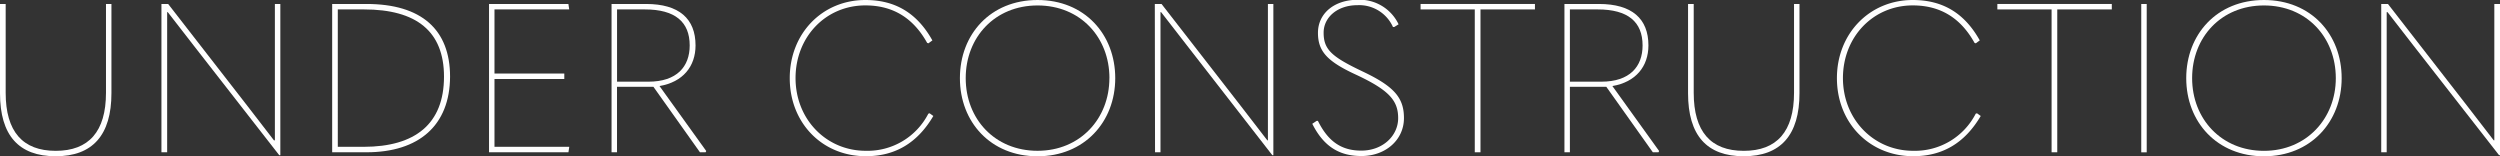 <svg xmlns="http://www.w3.org/2000/svg" viewBox="0 0 572.97 35.81"><rect x="0" y="0" width="572.97" height="35.81" fill="#333333" stroke="none"/><defs><style>.cls-1{fill:#fff;}</style></defs><title>UC_1</title><g id="Ebene_2" data-name="Ebene 2"><g id="Ebene_1-2" data-name="Ebene 1"><path class="cls-1" d="M0,21.36V.91H1.3V21.27c0,8.88,3.89,13.3,11.47,13.3s11.52-4.42,11.52-13.3V.91h1.25V21.36c0,9.6-4.32,14.45-12.77,14.45S0,31.06,0,21.36Z"/><path class="cls-1" d="M37,.91h1.54L56.79,24.39c2,2.59,4,5.18,6,7.78H63V.91h1.25V35.57H64L44.45,10.51c-2-2.54-4-5.14-6-7.73h-.14V34.9H37Z"/><path class="cls-1" d="M76.13.91H84c12.58,0,19.15,5.86,19.15,16.66C103.1,28.75,96,34.9,84,34.9H76.13Zm7.2,32.74c11.86,0,18.43-5.28,18.43-16.08,0-10.37-6.29-15.41-18.34-15.41h-6V33.65Z"/><path class="cls-1" d="M130.27.91l.19,1.25H113.33V16.85h16V18.1h-16V33.65h17.14l-.19,1.25H112.08V.91Z"/><path class="cls-1" d="M161.86,34.61l-.14.29h-1.3l-10.66-15h-8.35v15h-1.25V.91h7.92c7.54,0,11.33,3.36,11.33,9.5,0,4.8-2.88,8.4-8.26,9.31ZM148.61,18.72c6.53,0,9.46-3.46,9.46-8.3,0-5.42-3.36-8.26-10.27-8.26h-6.38V18.72Z"/><path class="cls-1" d="M181,17.91C181,7.68,188.45,0,198.33,0c6.86,0,11.86,3,15.36,9.26l-.91.67-.29-.1c-3.07-5.52-7.63-8.59-14.16-8.59-9.07,0-16,7.2-16,16.66s7.06,16.66,16.08,16.66a15.66,15.66,0,0,0,14.35-8.5l.29-.1.86.62c-3.65,6.19-8.74,9.22-15.46,9.22C188.45,35.81,181,28.18,181,17.91Z"/><path class="cls-1" d="M220,17.91C220,7.87,227,0,237.79,0S255.6,7.87,255.6,17.91s-7.1,17.91-17.81,17.91S220,28,220,17.91Zm34.27,0c0-9.36-6.67-16.66-16.47-16.66s-16.47,7.3-16.47,16.66S228,34.56,237.79,34.56,254.26,27.17,254.26,17.91Z"/><path class="cls-1" d="M264.67.91h1.54l18.24,23.47c2,2.59,4,5.18,6,7.78h.14V.91h1.25V35.57h-.24L272.11,10.51c-2-2.54-4-5.14-6-7.73h-.14V34.9h-1.25Z"/><path class="cls-1" d="M300.76,28.37l1-.67.29,0c2.4,4.85,5.52,6.82,9.94,6.82,4.94,0,8.45-3.41,8.45-7.44s-2.06-6.43-9.74-10c-6.48-3-8.64-5.28-8.64-9.55,0-4.46,3.74-7.58,9.12-7.58a9.88,9.88,0,0,1,9.36,5.62l-1,.62-.29,0a8.48,8.48,0,0,0-8.16-5c-4.56,0-7.73,2.78-7.73,6.29,0,3.89,1.82,5.52,9,8.93s9.41,6,9.41,10.66c0,5-4.22,8.69-9.75,8.69C307.15,35.76,303.45,33.75,300.76,28.37Z"/><path class="cls-1" d="M325.58,2.16V.91h26.21V2.16H339.31V34.9H338V2.16Z"/><path class="cls-1" d="M380.25,34.61l-.14.29h-1.3l-10.66-15H359.8v15h-1.25V.91h7.92c7.54,0,11.33,3.36,11.33,9.5,0,4.8-2.88,8.4-8.26,9.31ZM367,18.72c6.53,0,9.46-3.46,9.46-8.3,0-5.42-3.36-8.26-10.27-8.26H359.8V18.72Z"/><path class="cls-1" d="M386.88,21.36V.91h1.3V21.27c0,8.88,3.89,13.3,11.47,13.3s11.52-4.42,11.52-13.3V.91h1.25V21.36c0,9.6-4.32,14.45-12.77,14.45S386.88,31.06,386.88,21.36Z"/><path class="cls-1" d="M421,17.91C421,7.68,428.49,0,438.38,0c6.86,0,11.86,3,15.36,9.26l-.91.67-.29-.1c-3.07-5.52-7.63-8.59-14.16-8.59-9.07,0-16,7.2-16,16.66s7.06,16.66,16.08,16.66a15.66,15.66,0,0,0,14.35-8.5l.29-.1.86.62c-3.65,6.19-8.74,9.22-15.46,9.22C428.49,35.81,421,28.18,421,17.91Z"/><path class="cls-1" d="M457.77,2.16V.91H484V2.16H471.5V34.9h-1.3V2.16Z"/><path class="cls-1" d="M492,.91v34h-1.25V.91Z"/><path class="cls-1" d="M501.06,17.91c0-10,7-17.91,17.81-17.91s17.81,7.87,17.81,17.91-7.1,17.91-17.81,17.91S501.06,28,501.06,17.91Zm34.28,0c0-9.36-6.67-16.66-16.47-16.66s-16.46,7.3-16.46,16.66,6.72,16.66,16.46,16.66S535.34,27.17,535.34,17.91Z"/><path class="cls-1" d="M545.75.91h1.54l18.24,23.47c2,2.59,4,5.18,6,7.78h.14V.91H573V35.57h-.24L553.19,10.51c-2-2.54-4-5.14-6-7.73H547V34.9h-1.25Z"/></g></g></svg>